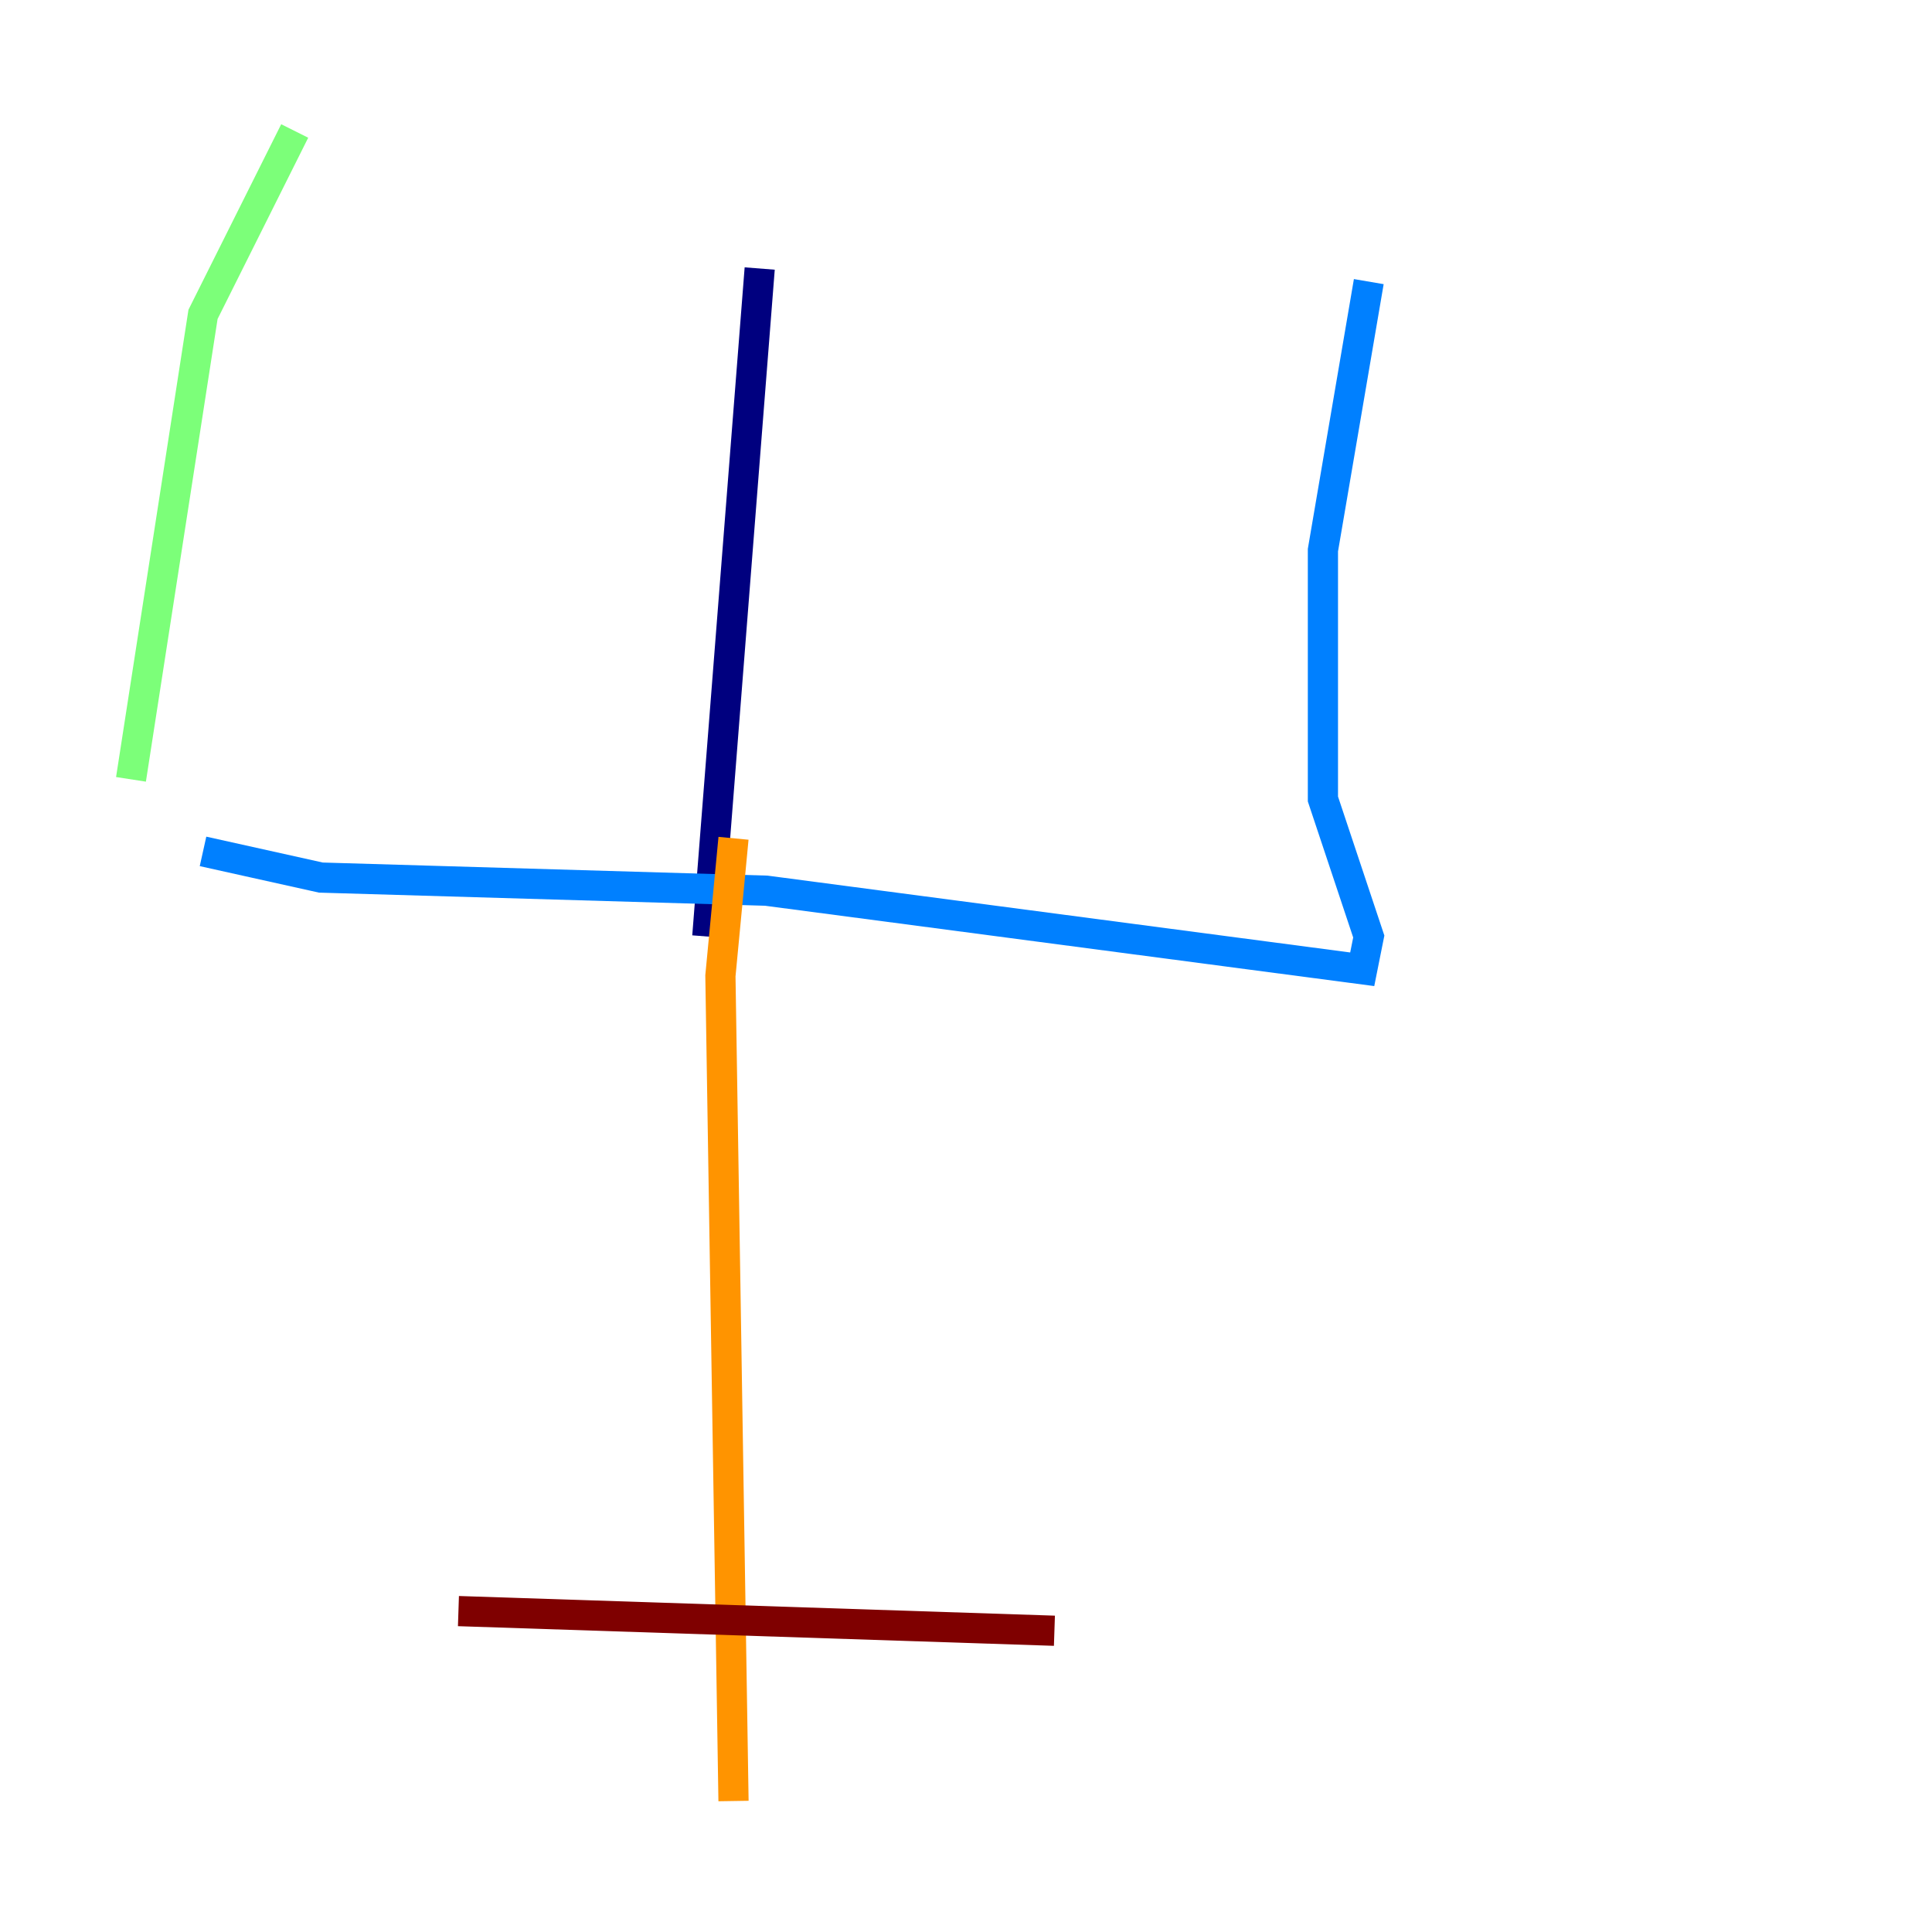 <?xml version="1.0" encoding="utf-8" ?>
<svg baseProfile="tiny" height="128" version="1.2" viewBox="0,0,128,128" width="128" xmlns="http://www.w3.org/2000/svg" xmlns:ev="http://www.w3.org/2001/xml-events" xmlns:xlink="http://www.w3.org/1999/xlink"><defs /><polyline fill="none" points="50.332,17.79 46.861,62.047" stroke="#00007f" stroke-width="2" /><polyline fill="none" points="13.451,56.407 21.261,58.142 50.766,59.01 90.251,64.217 90.685,62.047 87.647,52.936 87.647,36.447 90.685,18.658" stroke="#0080ff" stroke-width="2" /><polyline fill="none" points="8.678,51.634 13.451,20.827 19.525,8.678" stroke="#7cff79" stroke-width="2" /><polyline fill="none" points="48.597,55.539 47.729,64.651 48.597,119.322" stroke="#ff9400" stroke-width="2" /><polyline fill="none" points="30.373,106.739 69.858,108.041" stroke="#7f0000" stroke-width="2" /></svg>